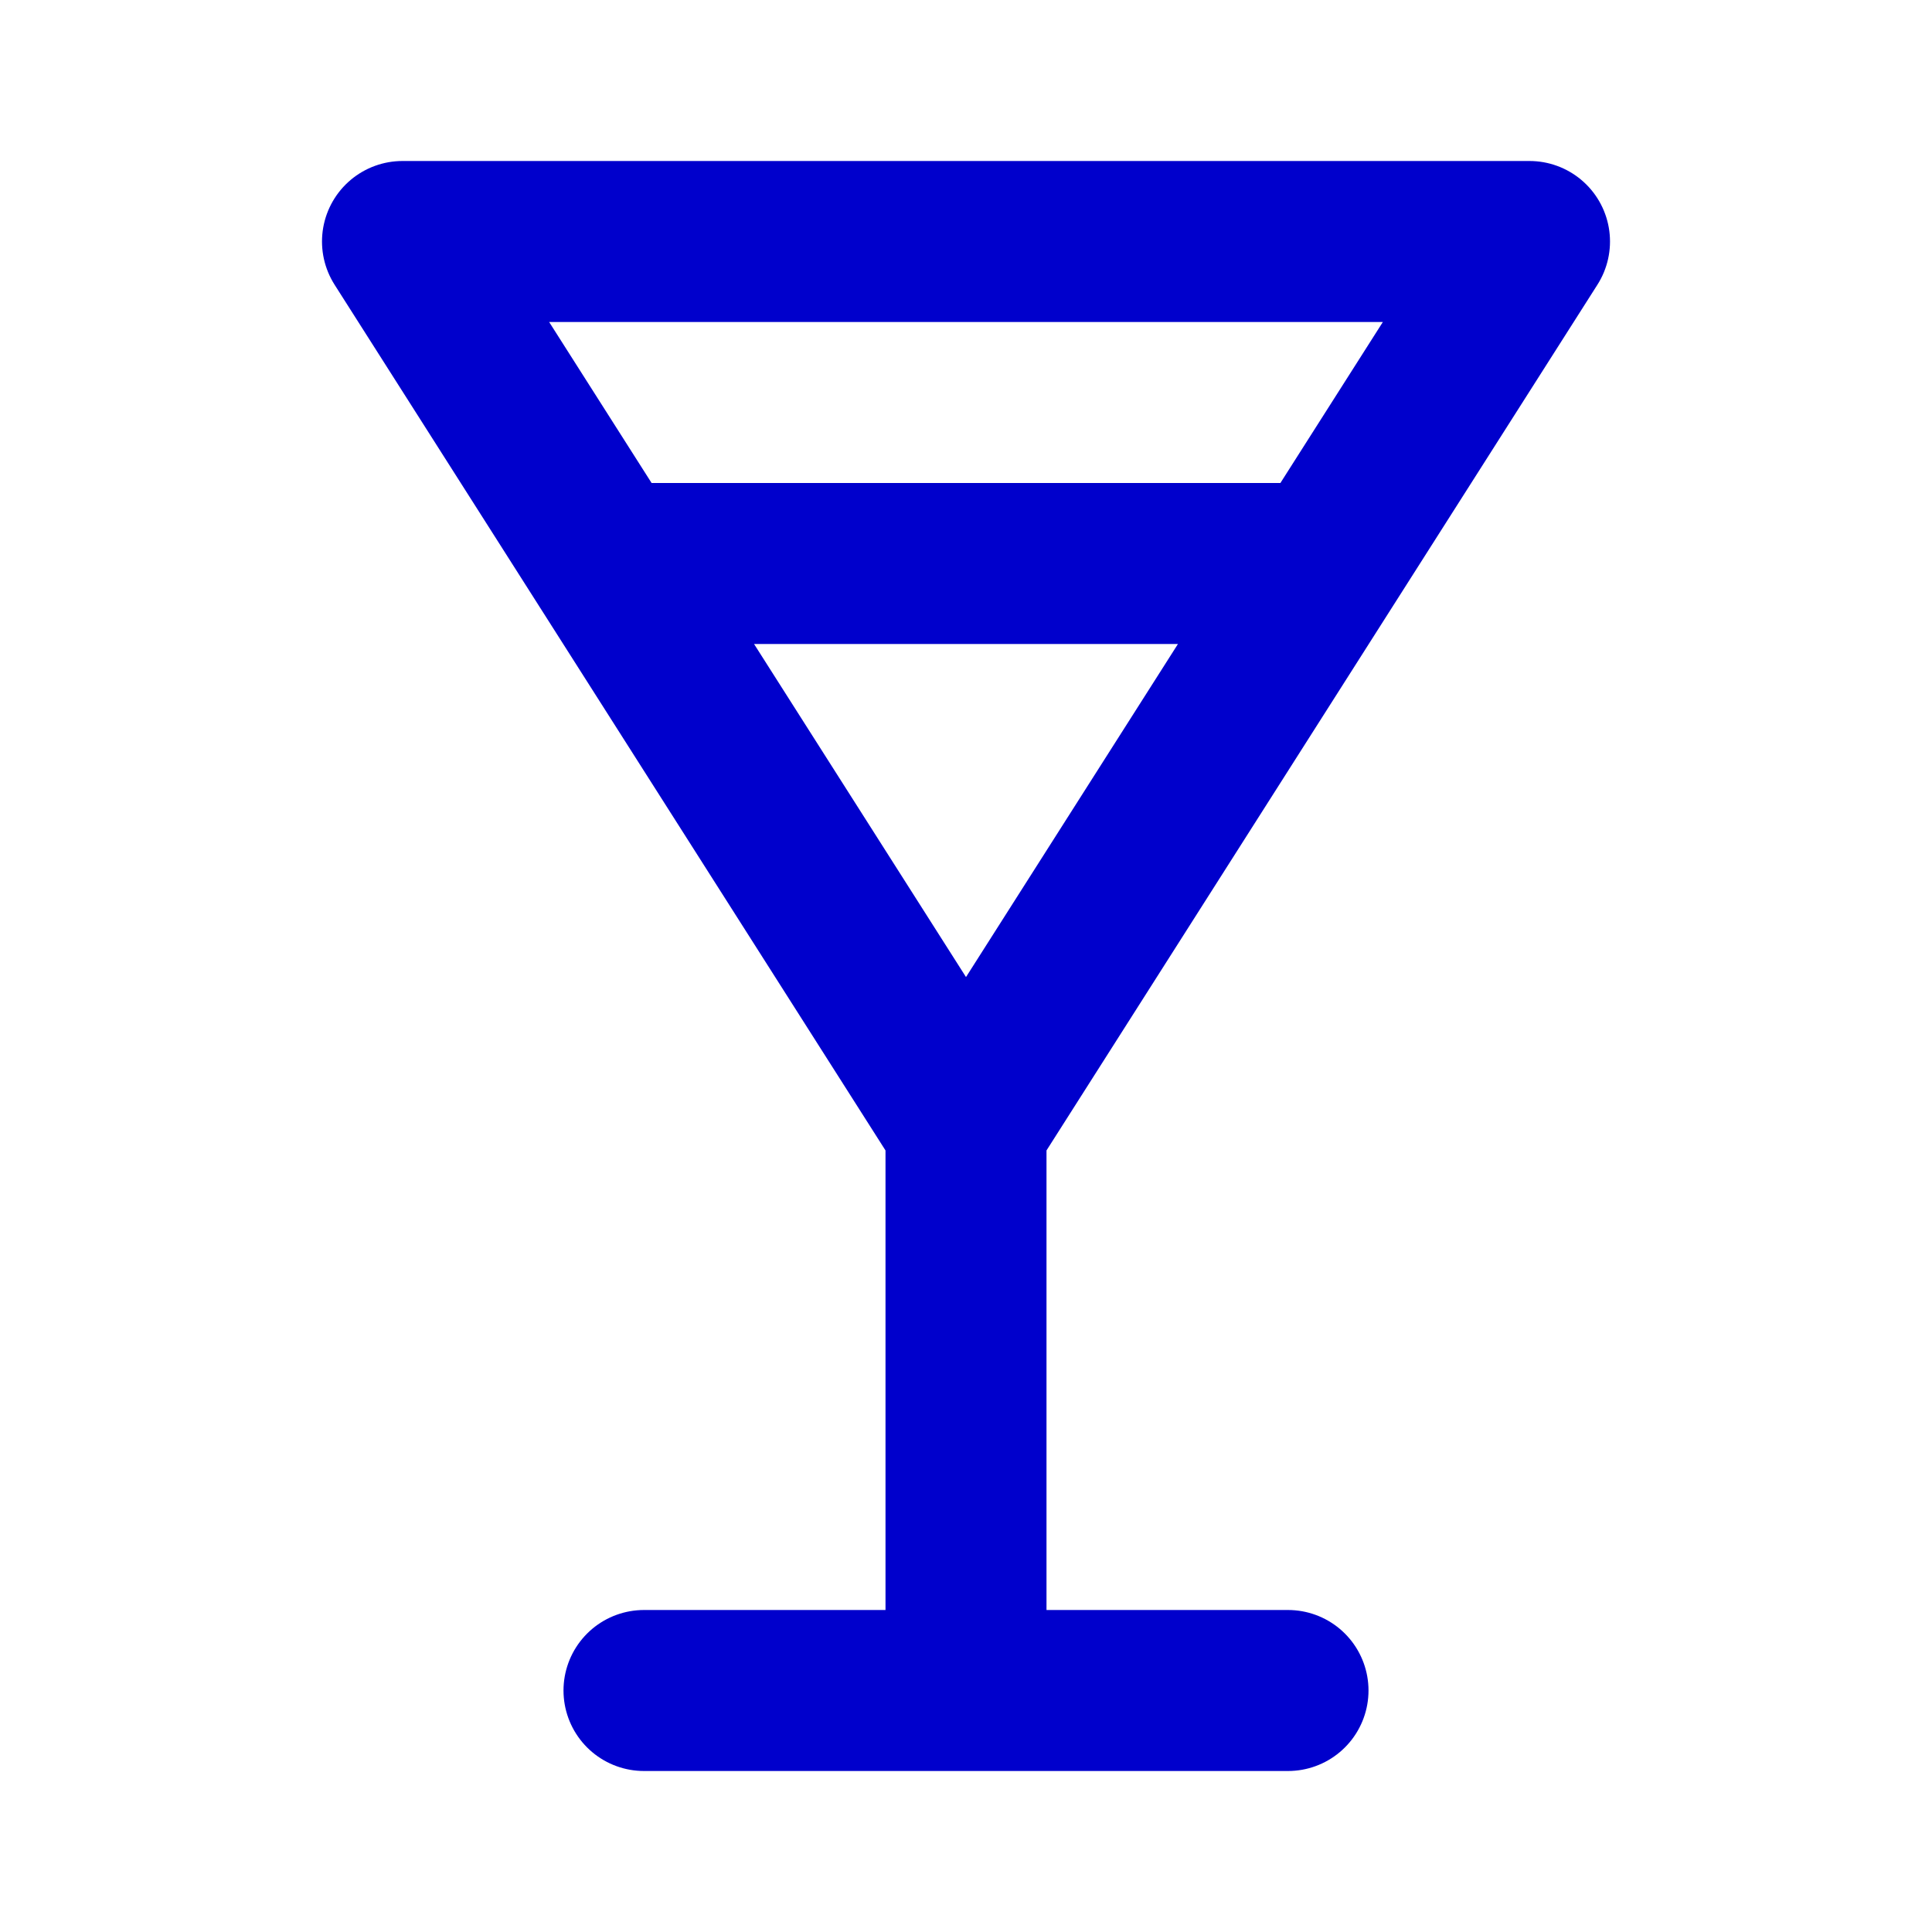 <svg width="24" height="24" viewBox="0 0 24 24" fill="none" xmlns="http://www.w3.org/2000/svg">
<path d="M12 14L5 3L19 3L12 14ZM12 14L12 21M8 21H16M7.545 7H16.454" stroke="#0000CC" stroke-width="2" stroke-linecap="round" stroke-linejoin="round"/>
</svg>

